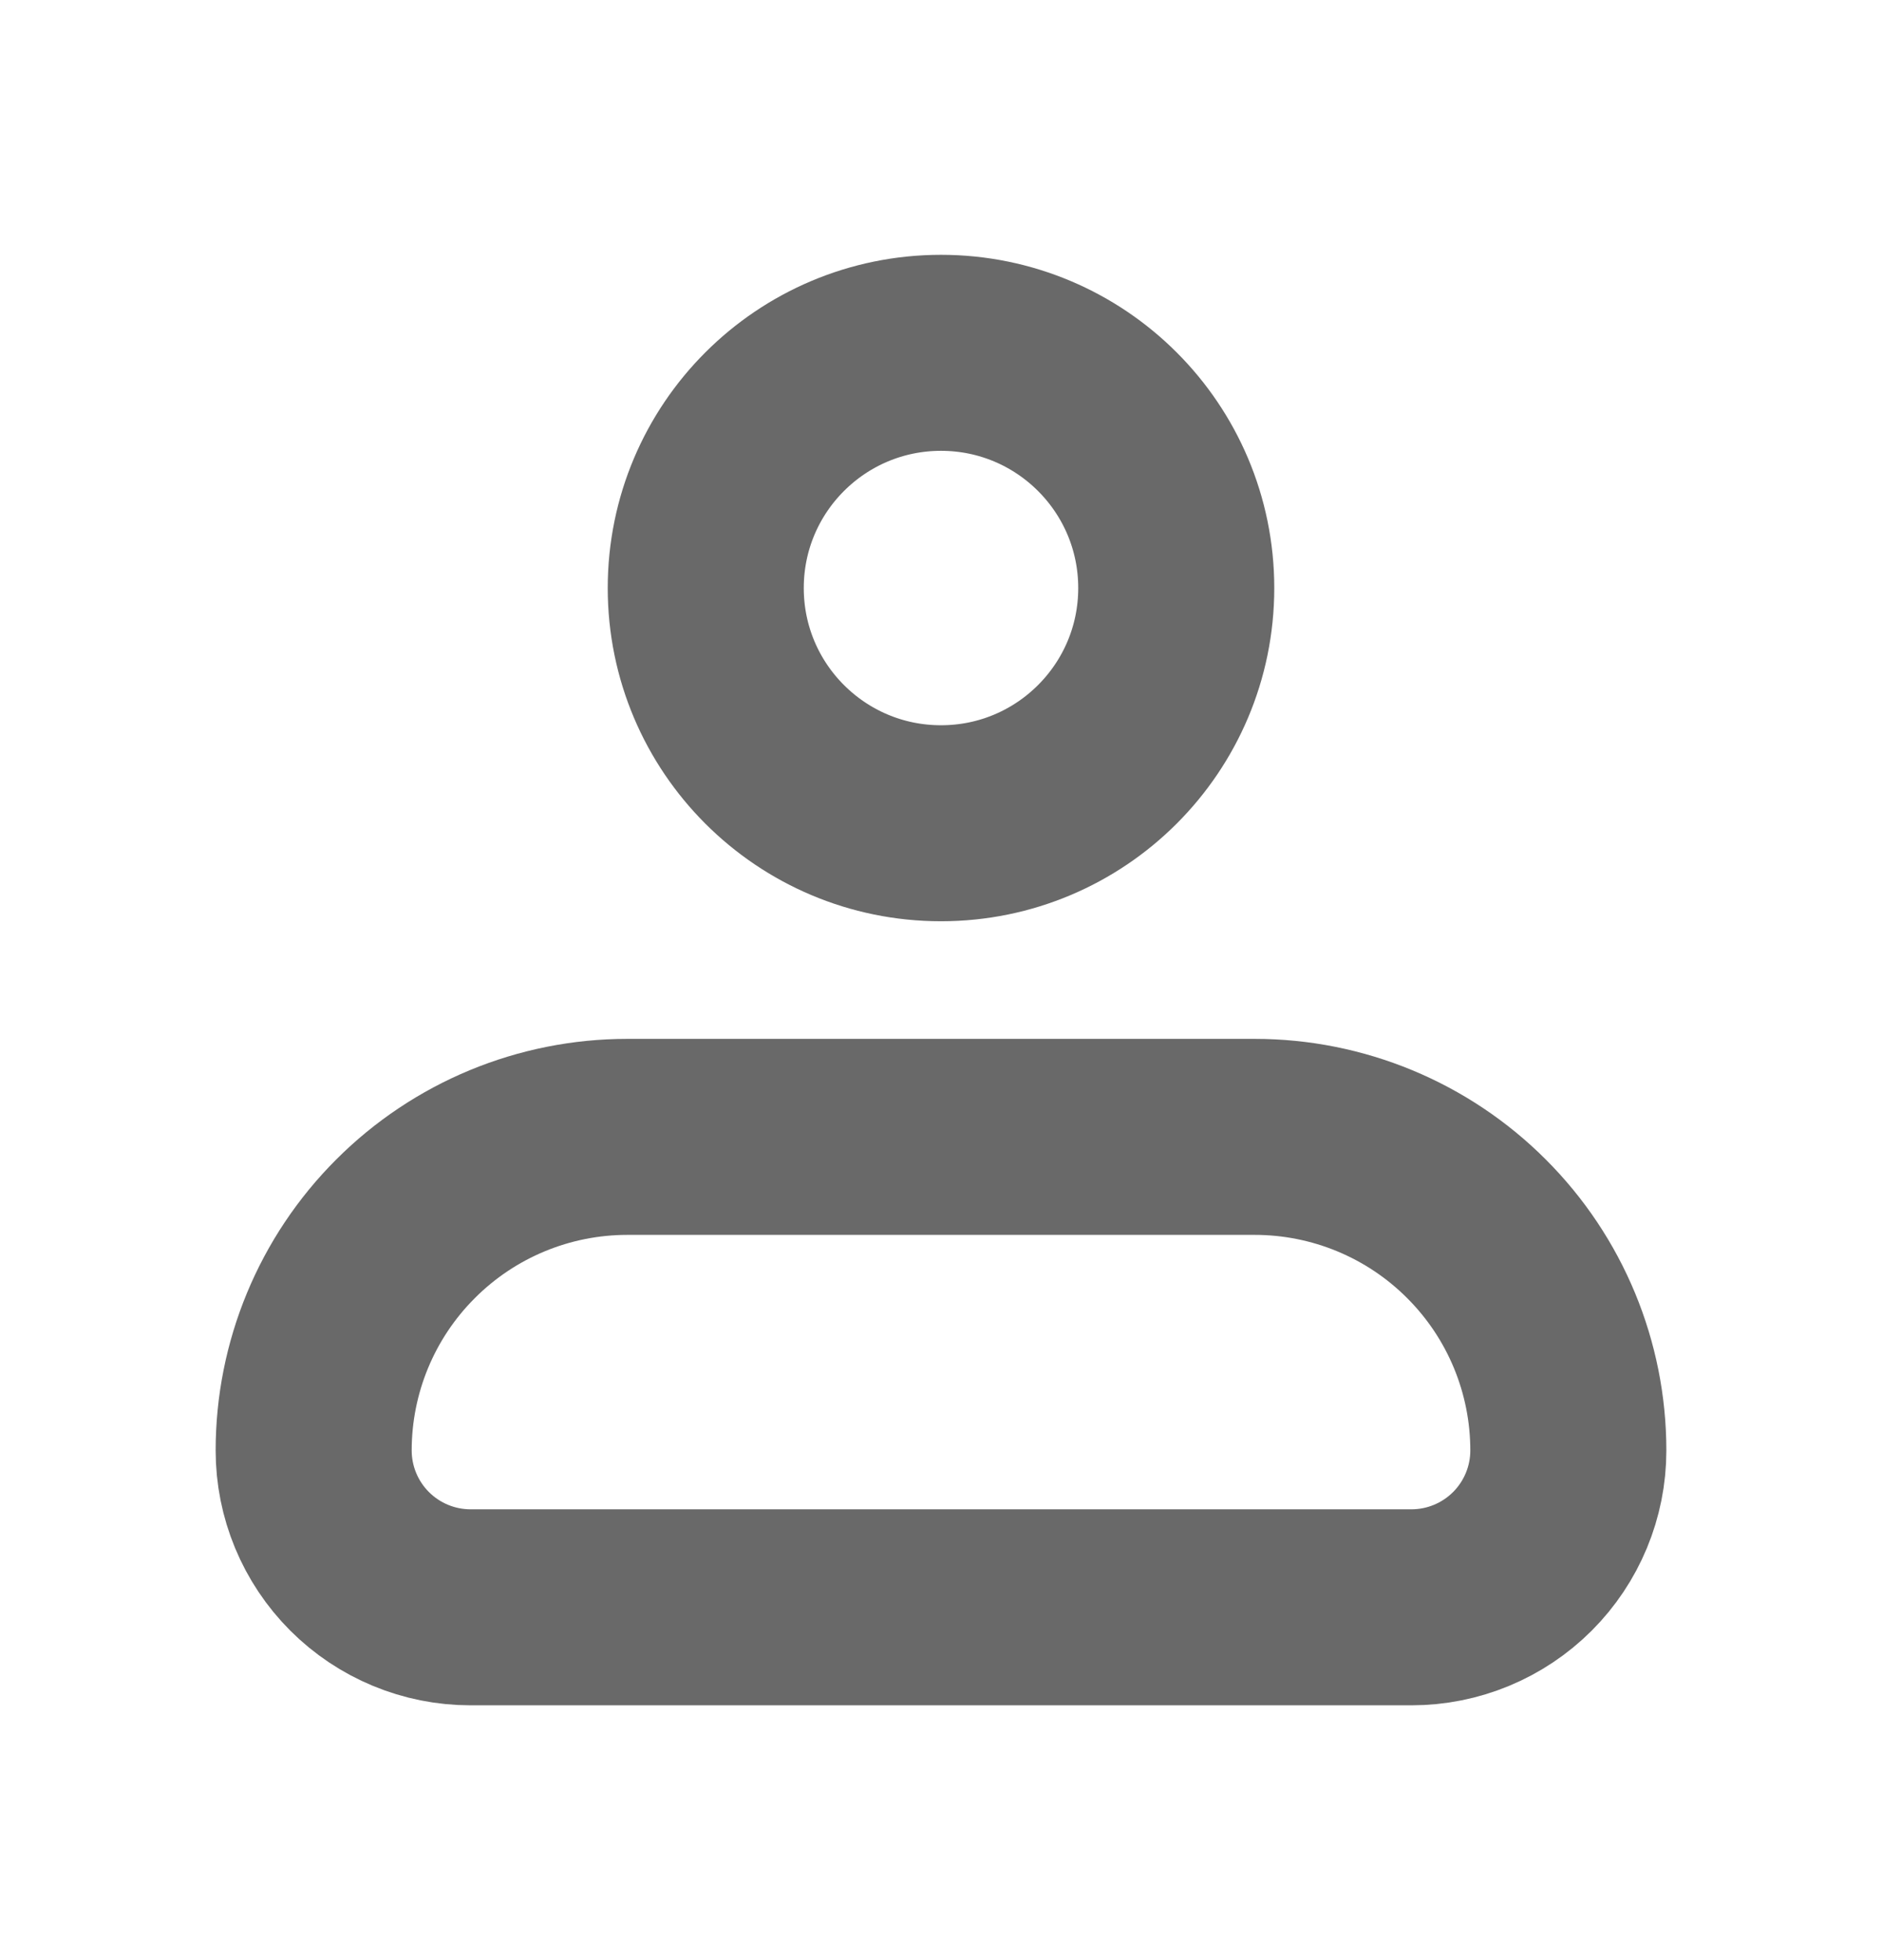 <svg width="24" height="25" viewBox="0 0 24 25" fill="none" xmlns="http://www.w3.org/2000/svg">
<path d="M4 18.5C4 17.439 4.421 16.422 5.172 15.672C5.922 14.921 6.939 14.5 8 14.5H16C17.061 14.5 18.078 14.921 18.828 15.672C19.579 16.422 20 17.439 20 18.5C20 19.03 19.789 19.539 19.414 19.914C19.039 20.289 18.53 20.5 18 20.5H6C5.47 20.5 4.961 20.289 4.586 19.914C4.211 19.539 4 19.03 4 18.5Z" stroke="#696969" stroke-width="2.5" stroke-linejoin="round"/>
<path d="M12 10.5C13.657 10.5 15 9.157 15 7.5C15 5.843 13.657 4.5 12 4.5C10.343 4.5 9 5.843 9 7.5C9 9.157 10.343 10.5 12 10.5Z" stroke="#696969" stroke-width="2.5"/>
</svg>
